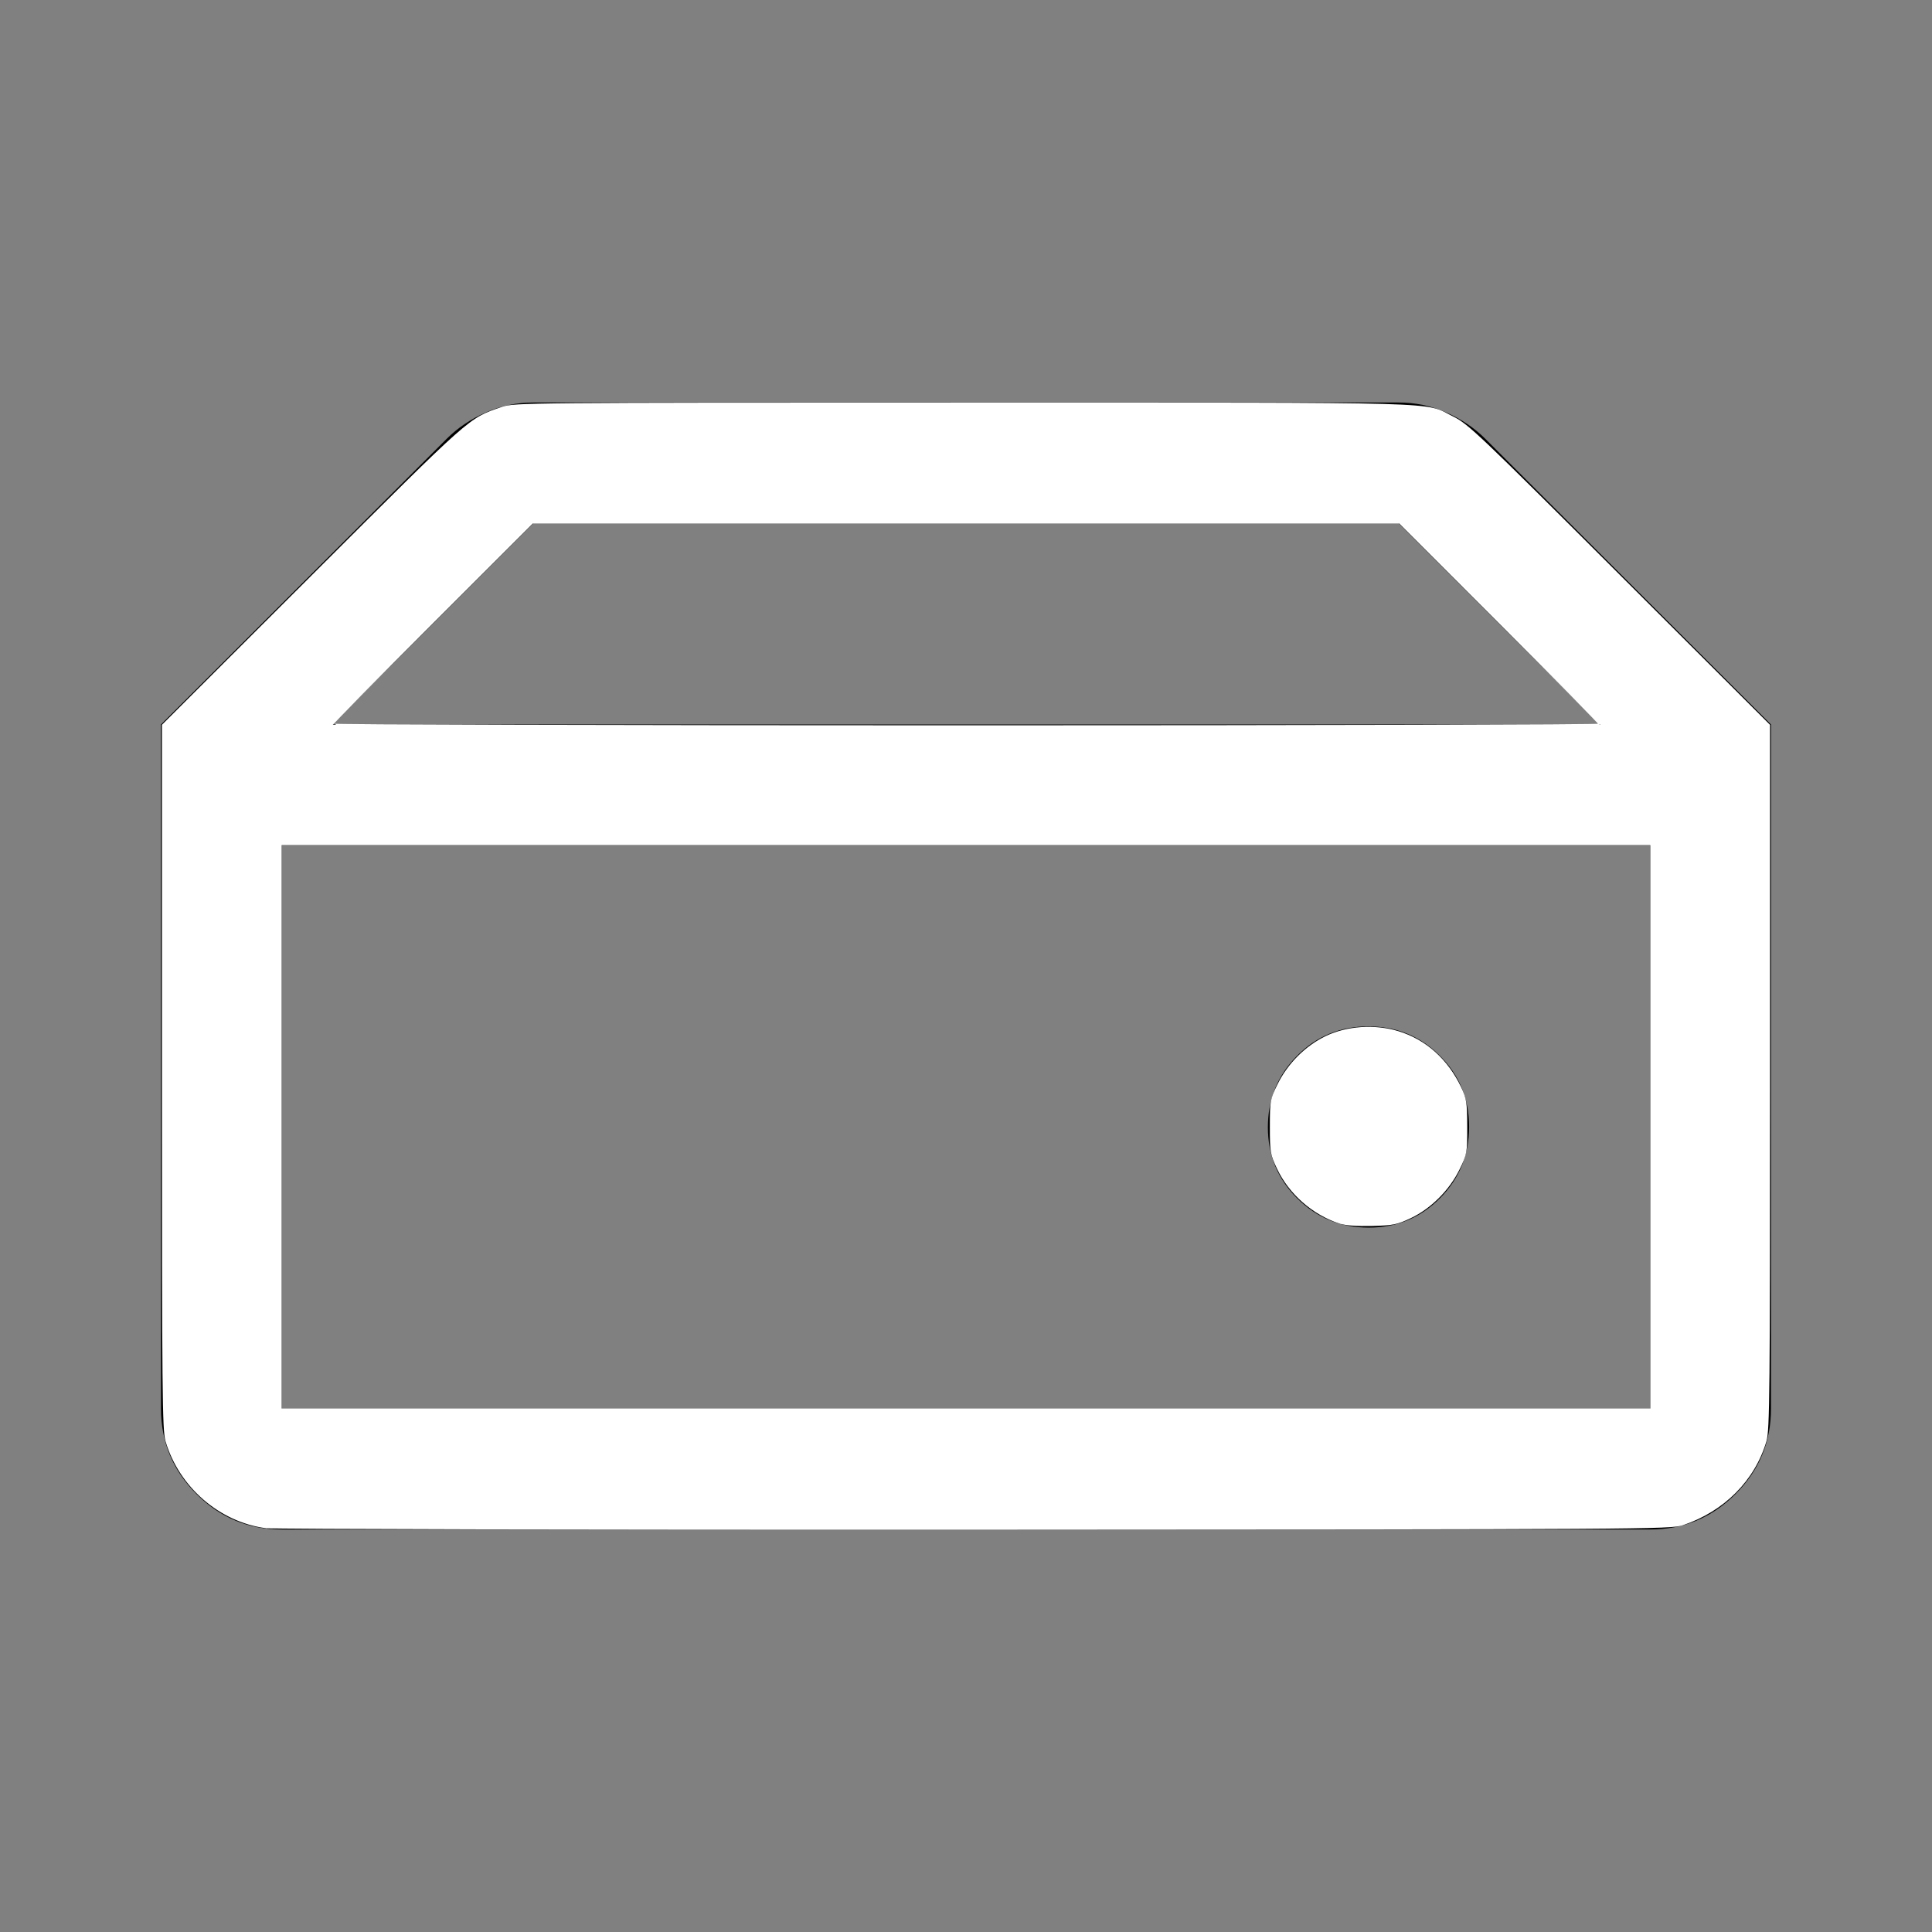 <?xml version="1.0" encoding="UTF-8" standalone="no"?>
<svg
   height="48"
   viewBox="0 -960 960 960"
   width="48"
   version="1.1"
   id="svg4"
   sodipodi:docname="GI_hardDriveWhite.svg"
   inkscape:version="1.2.2 (b0a8486541, 2022-12-01)"
   xmlns:inkscape="http://www.inkscape.org/namespaces/inkscape"
   xmlns:sodipodi="http://sodipodi.sourceforge.net/DTD/sodipodi-0.dtd"
   xmlns="http://www.w3.org/2000/svg"
   xmlns:svg="http://www.w3.org/2000/svg">
  <rect x="0" y="-960" width="960" height="960" fill="#808080" stroke="none"/>
  <defs
     id="defs8" />
  <sodipodi:namedview
     id="namedview6"
     pagecolor="#505050"
     bordercolor="#eeeeee"
     borderopacity="1"
     inkscape:showpageshadow="0"
     inkscape:pageopacity="0"
     inkscape:pagecheckerboard="0"
     inkscape:deskcolor="#505050"
     showgrid="false"
     inkscape:zoom="18.145833"
     inkscape:cx="24"
     inkscape:cy="24"
     inkscape:window-width="1906"
     inkscape:window-height="1066"
     inkscape:window-x="0"
     inkscape:window-y="0"
     inkscape:window-maximized="1"
     inkscape:current-layer="svg4" />
  <path
     d="M140-260h680v-280H140v280Zm540.118-90Q701-350 715.5-364.618q14.5-14.617 14.5-35.5Q730-421 715.382-435.5q-14.617-14.5-35.5-14.5Q659-450 644.5-435.382q-14.5 14.617-14.5 35.5Q630-379 644.618-364.5q14.617 14.5 35.5 14.5ZM880-600h-85L695-700H265L165-600H80l142-142q8-8 19.278-13 11.278-5 23.722-5h430q12.444 0 23.722 5T738-742l142 142ZM140-200q-24.75 0-42.375-17.625T80-260v-340h800v340q0 24.75-17.625 42.375T820-200H140Z"
     id="path2" />
  <path
     style="fill:#ffffff;stroke:#ffffff;stroke-width:0.055"
     d="M 6.612,37.941 C 5.467,37.79 4.47,36.926 4.138,35.797 4.06,35.529 4.051,34.597 4.051,26.758 V 18.019 L 7.784,14.292 c 3.991,-3.984 3.863,-3.871 4.698,-4.158 0.293,-0.101 0.666,-0.104 11.49,-0.104 12.296,0 11.367,-0.026 12.124,0.345 0.359,0.176 0.647,0.45 4.119,3.917 l 3.734,3.728 v 8.739 c 0,7.838 -0.009,8.77 -0.088,9.038 -0.285,0.97 -1.04,1.729 -2.061,2.071 -0.292,0.098 -0.942,0.102 -17.58,0.109 -9.502,0.004 -17.426,-0.013 -17.608,-0.037 z M 41.029,27.995 V 20.969 H 24 6.971 v 7.026 7.026 H 24 41.029 Z m -1.268,-9.988 c 0,-0.023 -1.122,-1.163 -2.493,-2.535 l -2.493,-2.494 H 24 13.227 l -2.494,2.493 c -1.372,1.371 -2.494,2.512 -2.494,2.535 0,0.023 7.093,0.042 15.761,0.042 8.669,0 15.761,-0.018 15.761,-0.041 z"
     id="path252"
     transform="matrix(20,0,0,20,0,-960)" />
  <path
     style="fill:#ffffff;stroke:#ffffff;stroke-width:0.055"
     d="m 33.286,30.373 c -0.661,-0.218 -1.238,-0.724 -1.531,-1.342 -0.169,-0.358 -0.178,-0.405 -0.178,-1.037 0,-0.643 0.005,-0.674 0.189,-1.047 0.25,-0.508 0.687,-0.944 1.186,-1.183 0.522,-0.249 1.203,-0.295 1.781,-0.119 0.678,0.206 1.219,0.691 1.547,1.385 0.129,0.273 0.143,0.369 0.145,0.964 0.002,0.642 -0.004,0.672 -0.187,1.047 -0.249,0.511 -0.706,0.966 -1.2,1.199 -0.337,0.159 -0.433,0.178 -0.953,0.191 -0.369,0.009 -0.659,-0.012 -0.799,-0.059 z"
     id="path254"
     transform="matrix(20,0,0,20,0,-960)" />
</svg>
